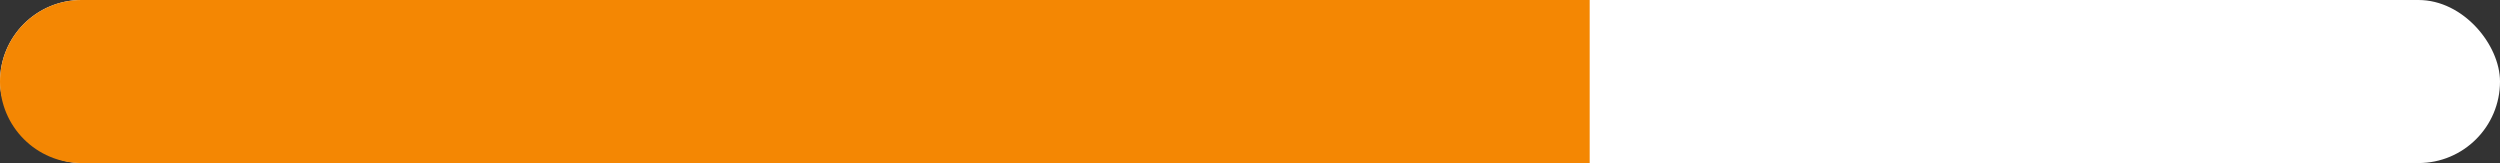 <svg width="184" height="12" viewBox="0 0 184 12" fill="none" xmlns="http://www.w3.org/2000/svg">
<rect x="0" y="0" width="184" height="12" fill="#333333" stroke="none"/>
<rect width="184" height="12" rx="6" fill="white"/>
<path d="M0 6C0 2.686 2.686 0 6 0H117V12H6C2.686 12 0 9.314 0 6V6Z" fill="#F48703"/>
</svg>
